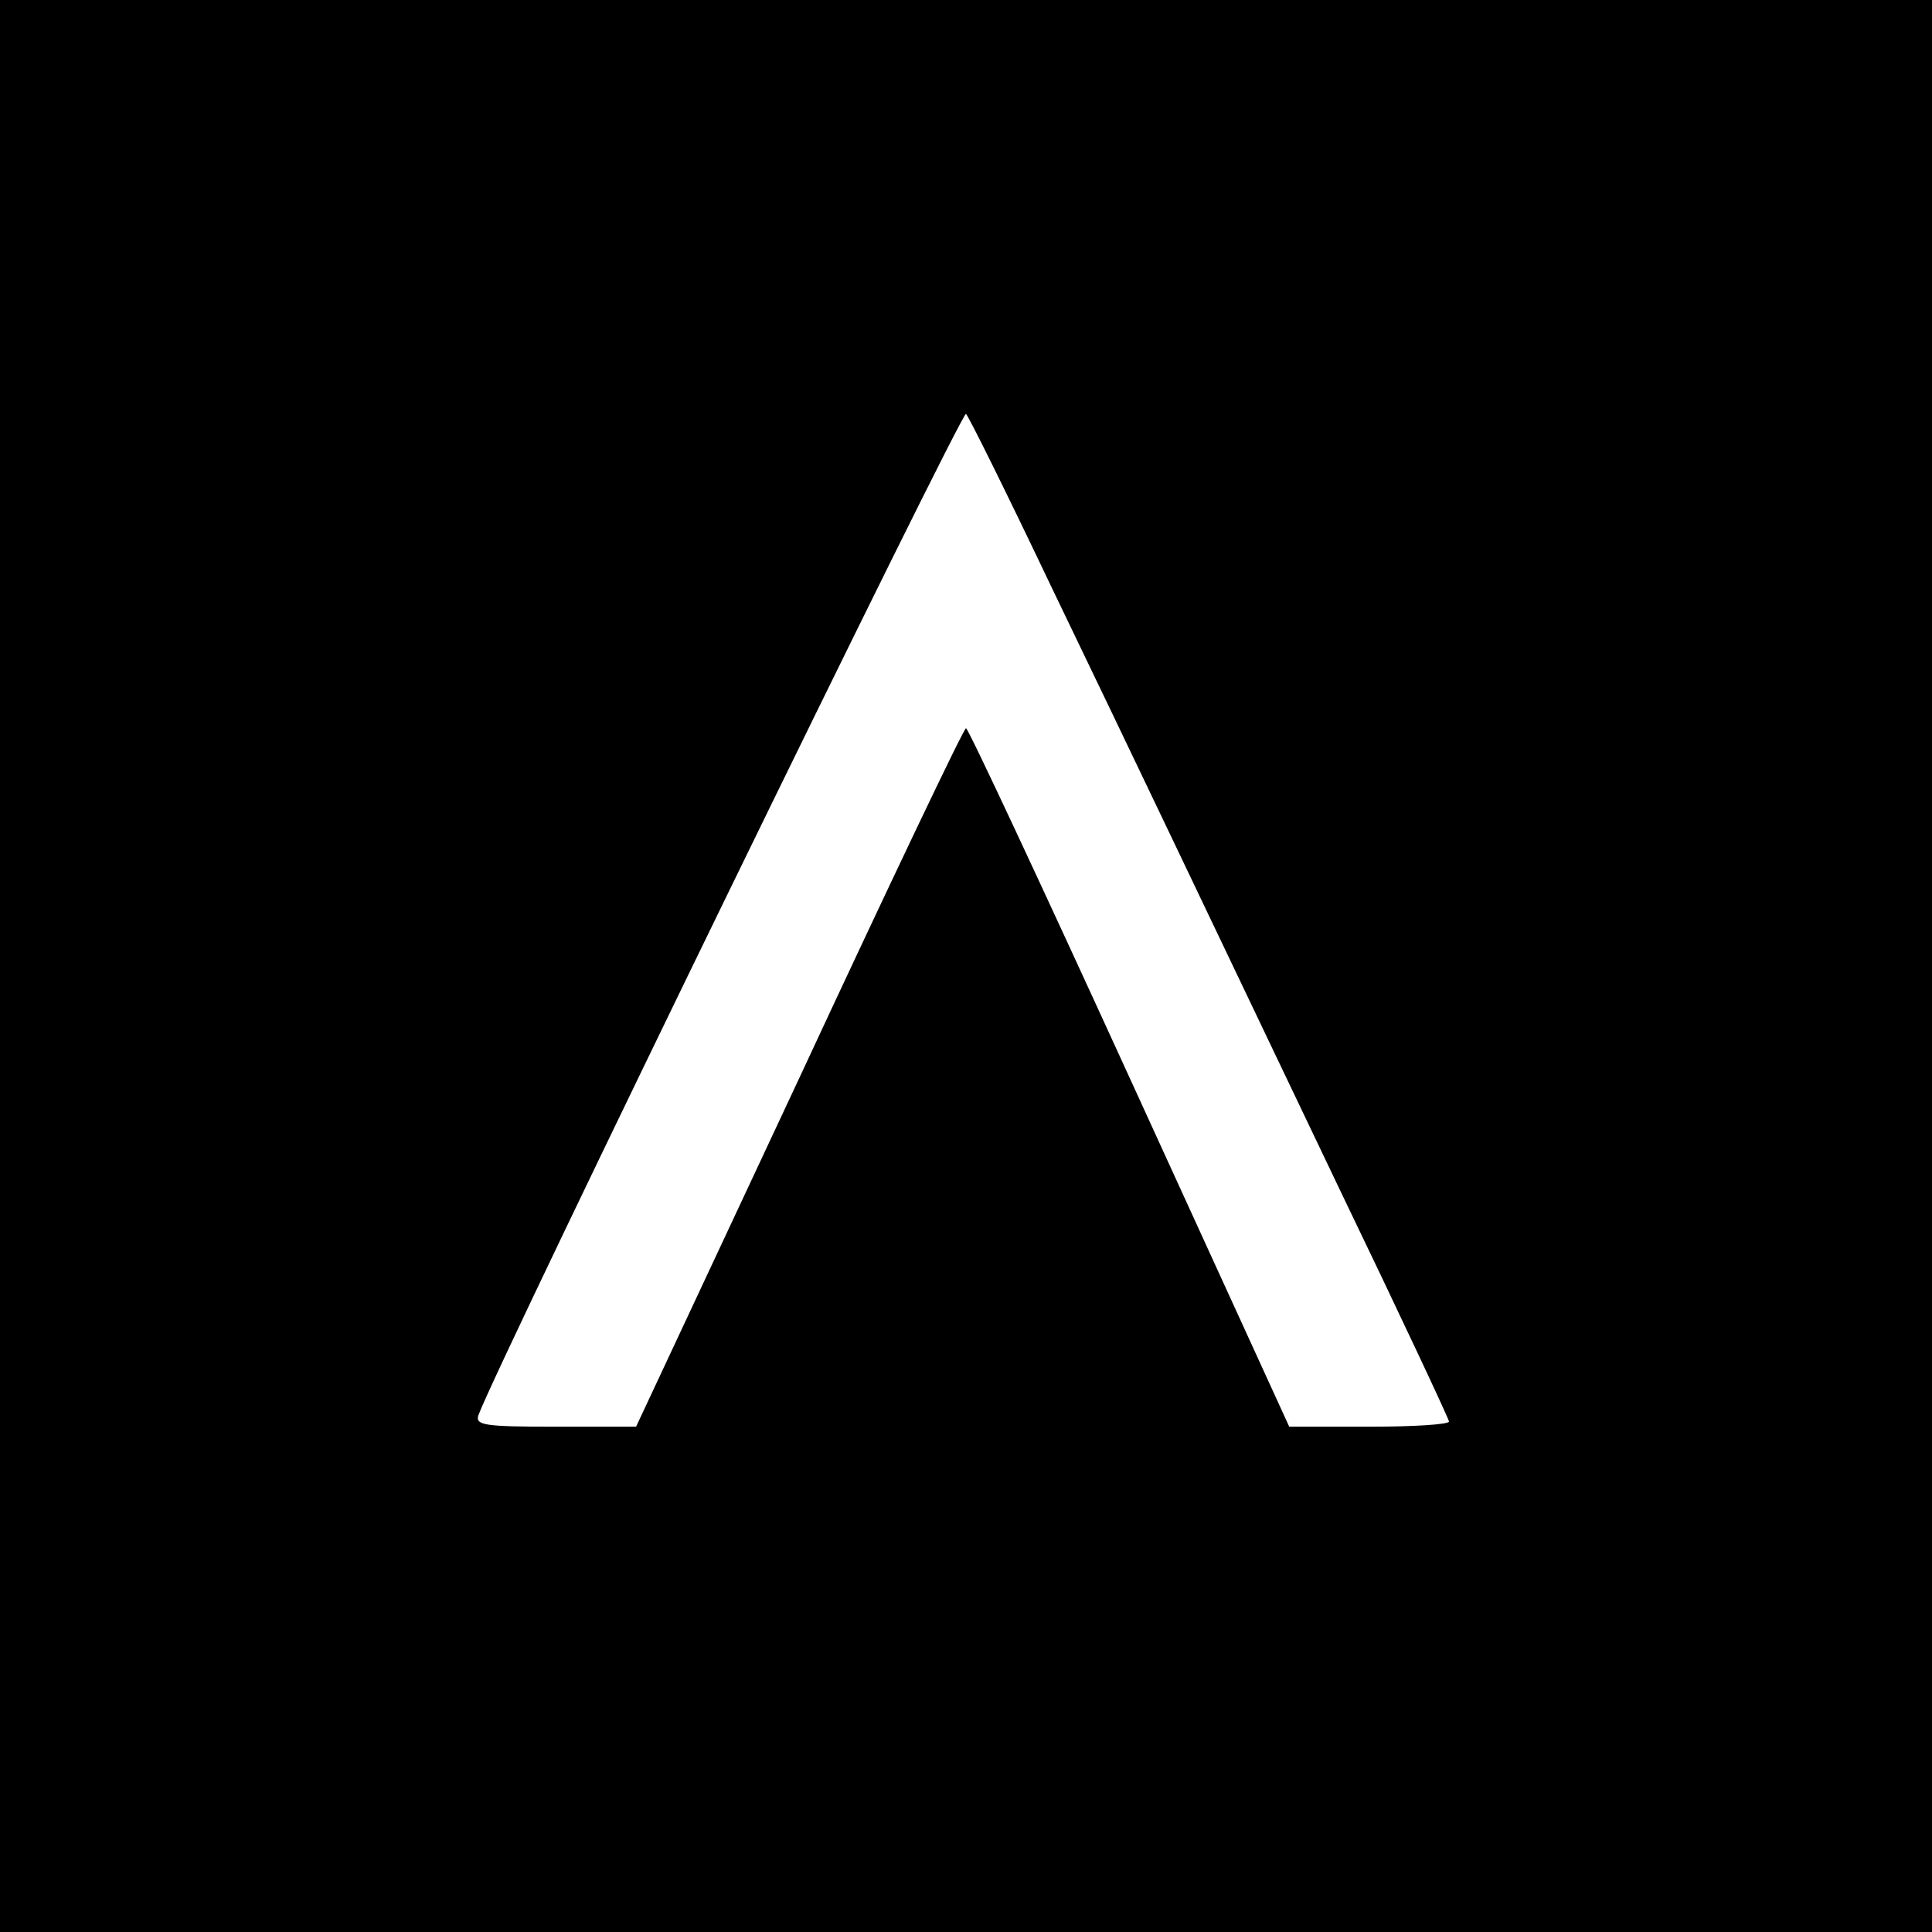 <svg version="1.0" xmlns="http://www.w3.org/2000/svg" width="346.667" height="346.667" viewBox="0 0 260 260"><path d="M0 130v130h260V0H0v130zm141.5-51c11.7 24.3 16.5 34.4 38.8 81.1 8.1 16.8 14.7 30.9 14.7 31.2 0 .4-4.8.7-10.7.7h-10.8L152 145c-11.8-25.8-21.7-47-22-47-.3 0-10.4 21.2-22.4 47l-22 47H74.7c-9.6 0-10.8-.2-10.3-1.6 3.1-8.1 65.1-135.3 65.6-134.7.4.4 5.6 10.9 11.5 23.3z"/></svg>